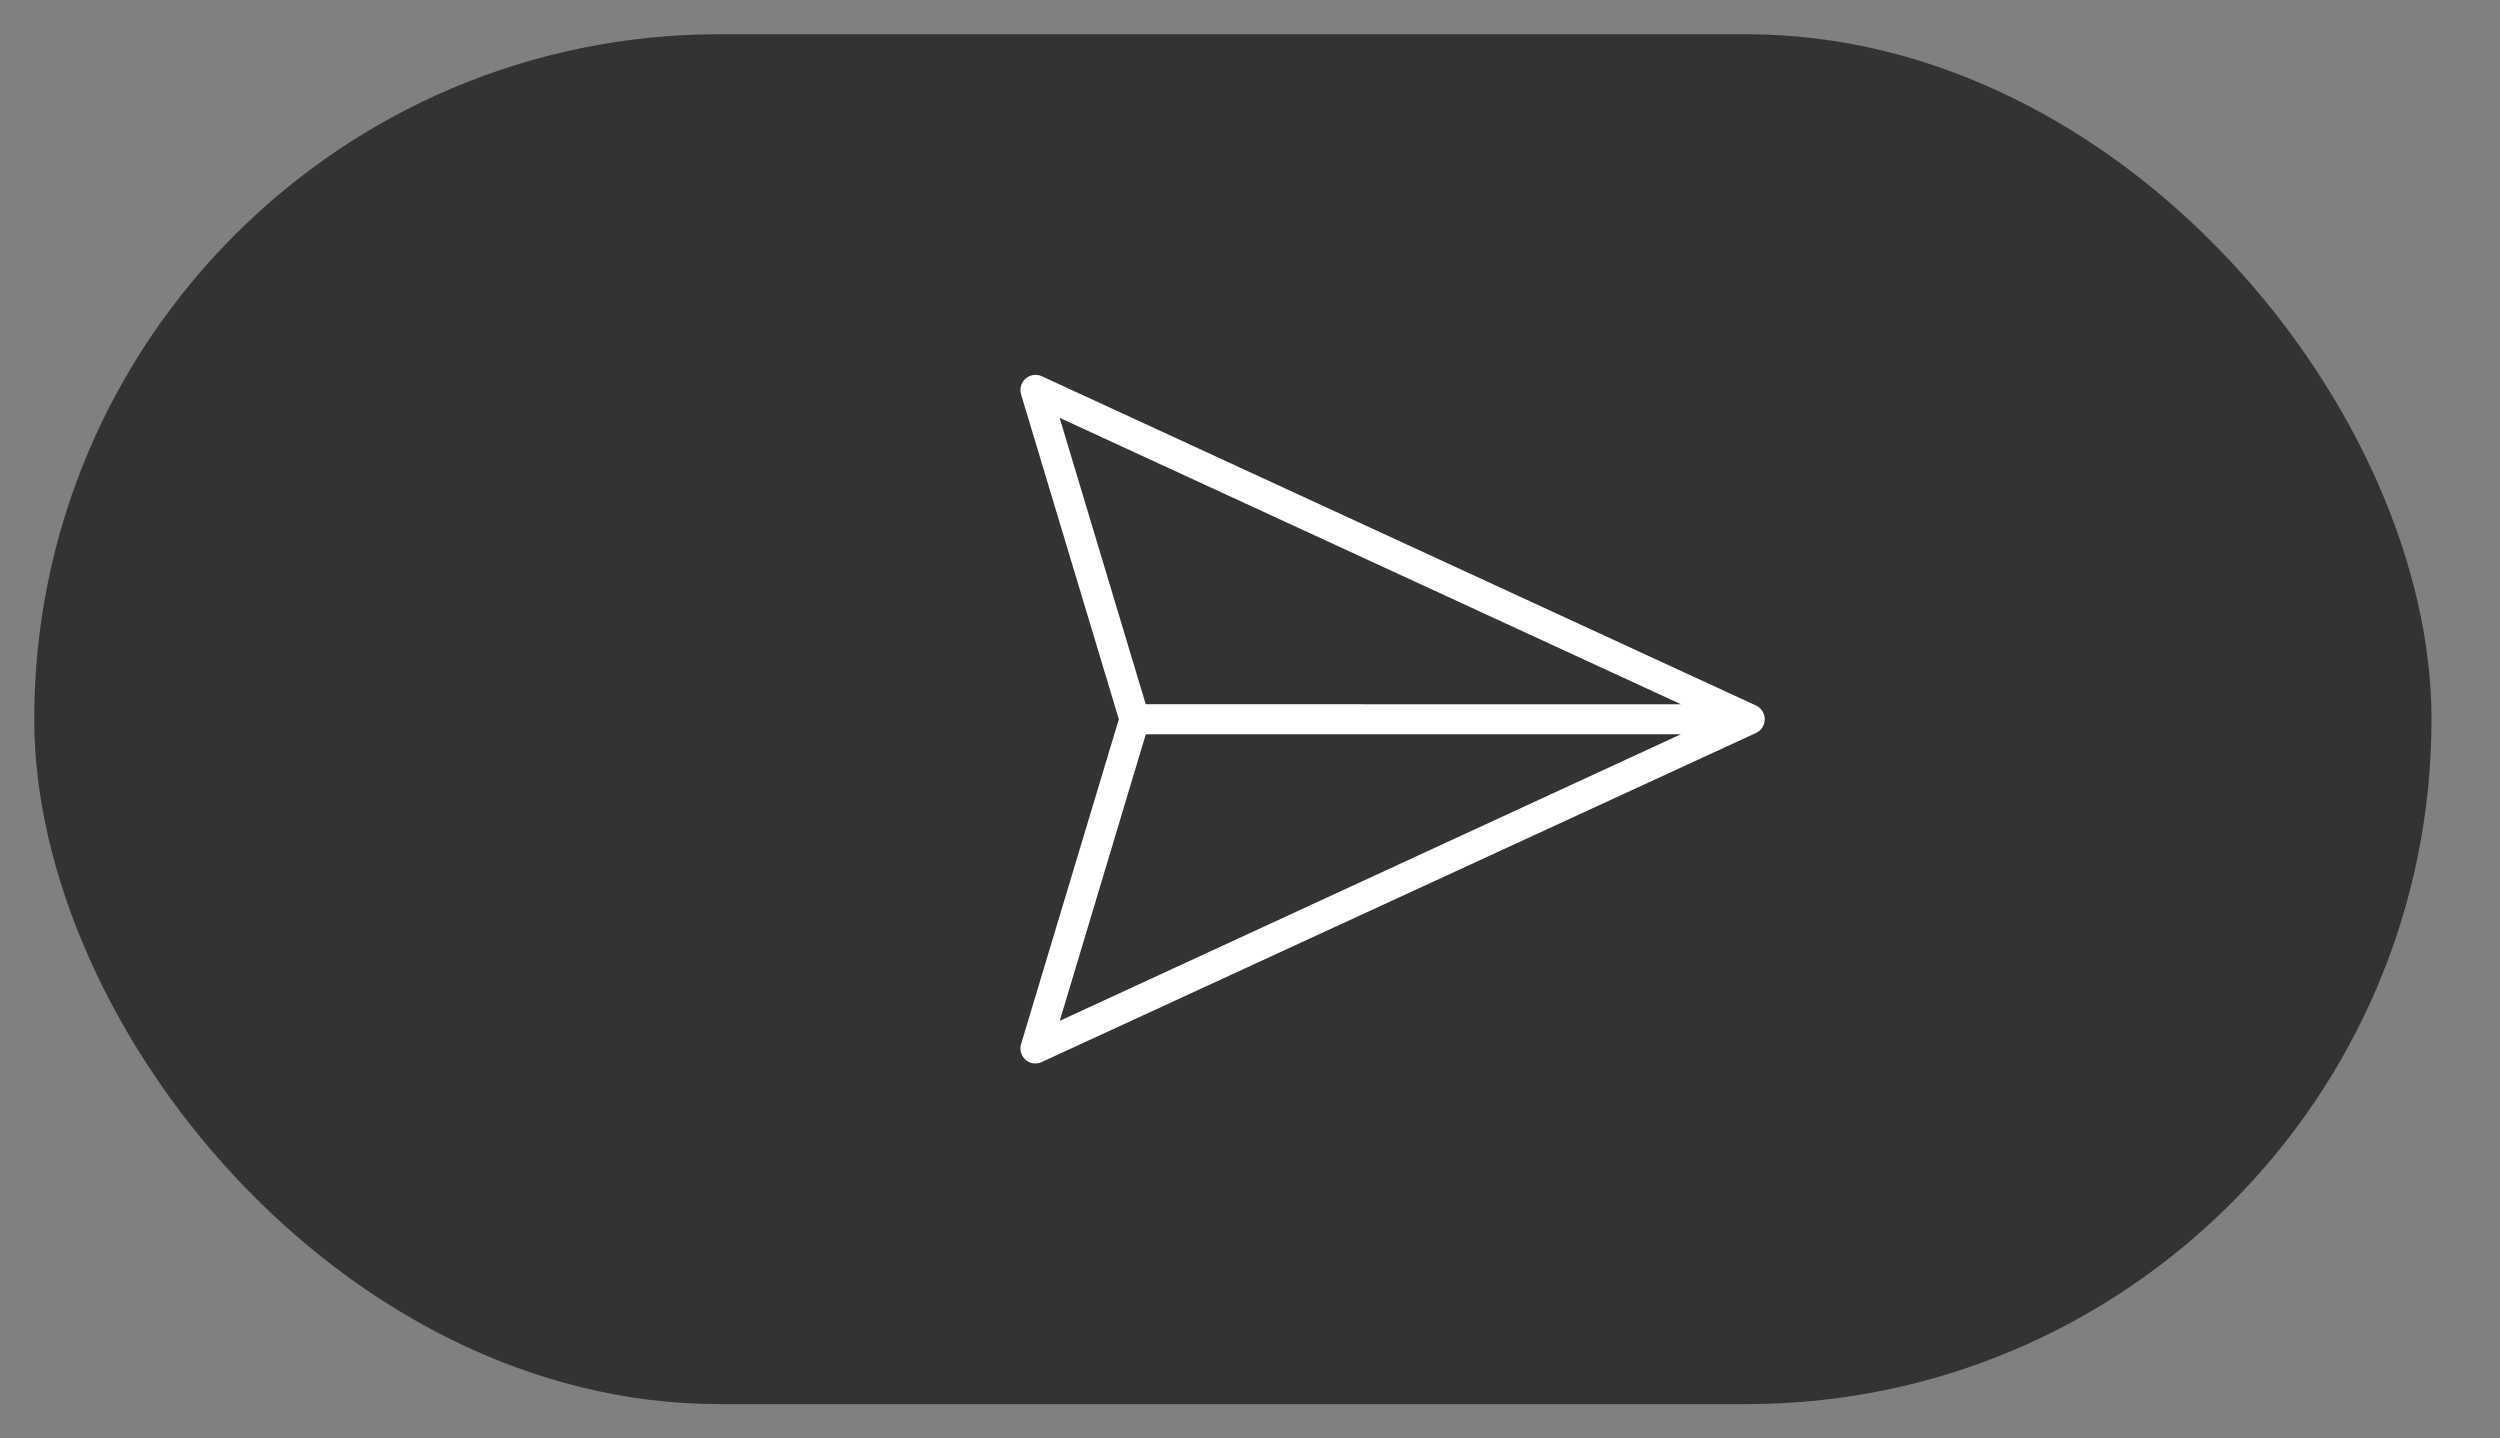 <svg xmlns="http://www.w3.org/2000/svg" xmlns:xlink="http://www.w3.org/1999/xlink" width="73" height="42" viewBox="0 0 73 42">
  <rect x="0" y="0" width="73" height="42" fill="#808080" stroke="none"/>
  <defs>
    <clipPath id="clip-Sent_1">
      <rect width="73" height="42"/>
    </clipPath>
  </defs>
  <g id="Sent_1" clip-path="url(#clip-Sent_1)">
    <g id="Group_13256" data-name="Group 13256" transform="translate(-2451 283)">
      <rect id="Rectangle_12695" data-name="Rectangle 12695" width="70" height="40" rx="20" transform="translate(2452 -282)" fill="#333"/>
      <path id="Path_17667" data-name="Path 17667" d="M99.867,38.477l8.726,4.689,4.689,8.726a.441.441,0,0,0,.387.23h.029a.433.433,0,0,0,.382-.289l7.952-21.538a.443.443,0,0,0-.568-.568L99.921,37.674a.44.44,0,0,0-.054.8ZM113.6,50.613,109.46,42.92l11.048-11.048Zm6.291-19.363L108.838,42.3l-7.692-4.135Z" transform="translate(2437.406 -369.308) rotate(45)" fill="#fff"/>
    </g>
  </g>
</svg>
